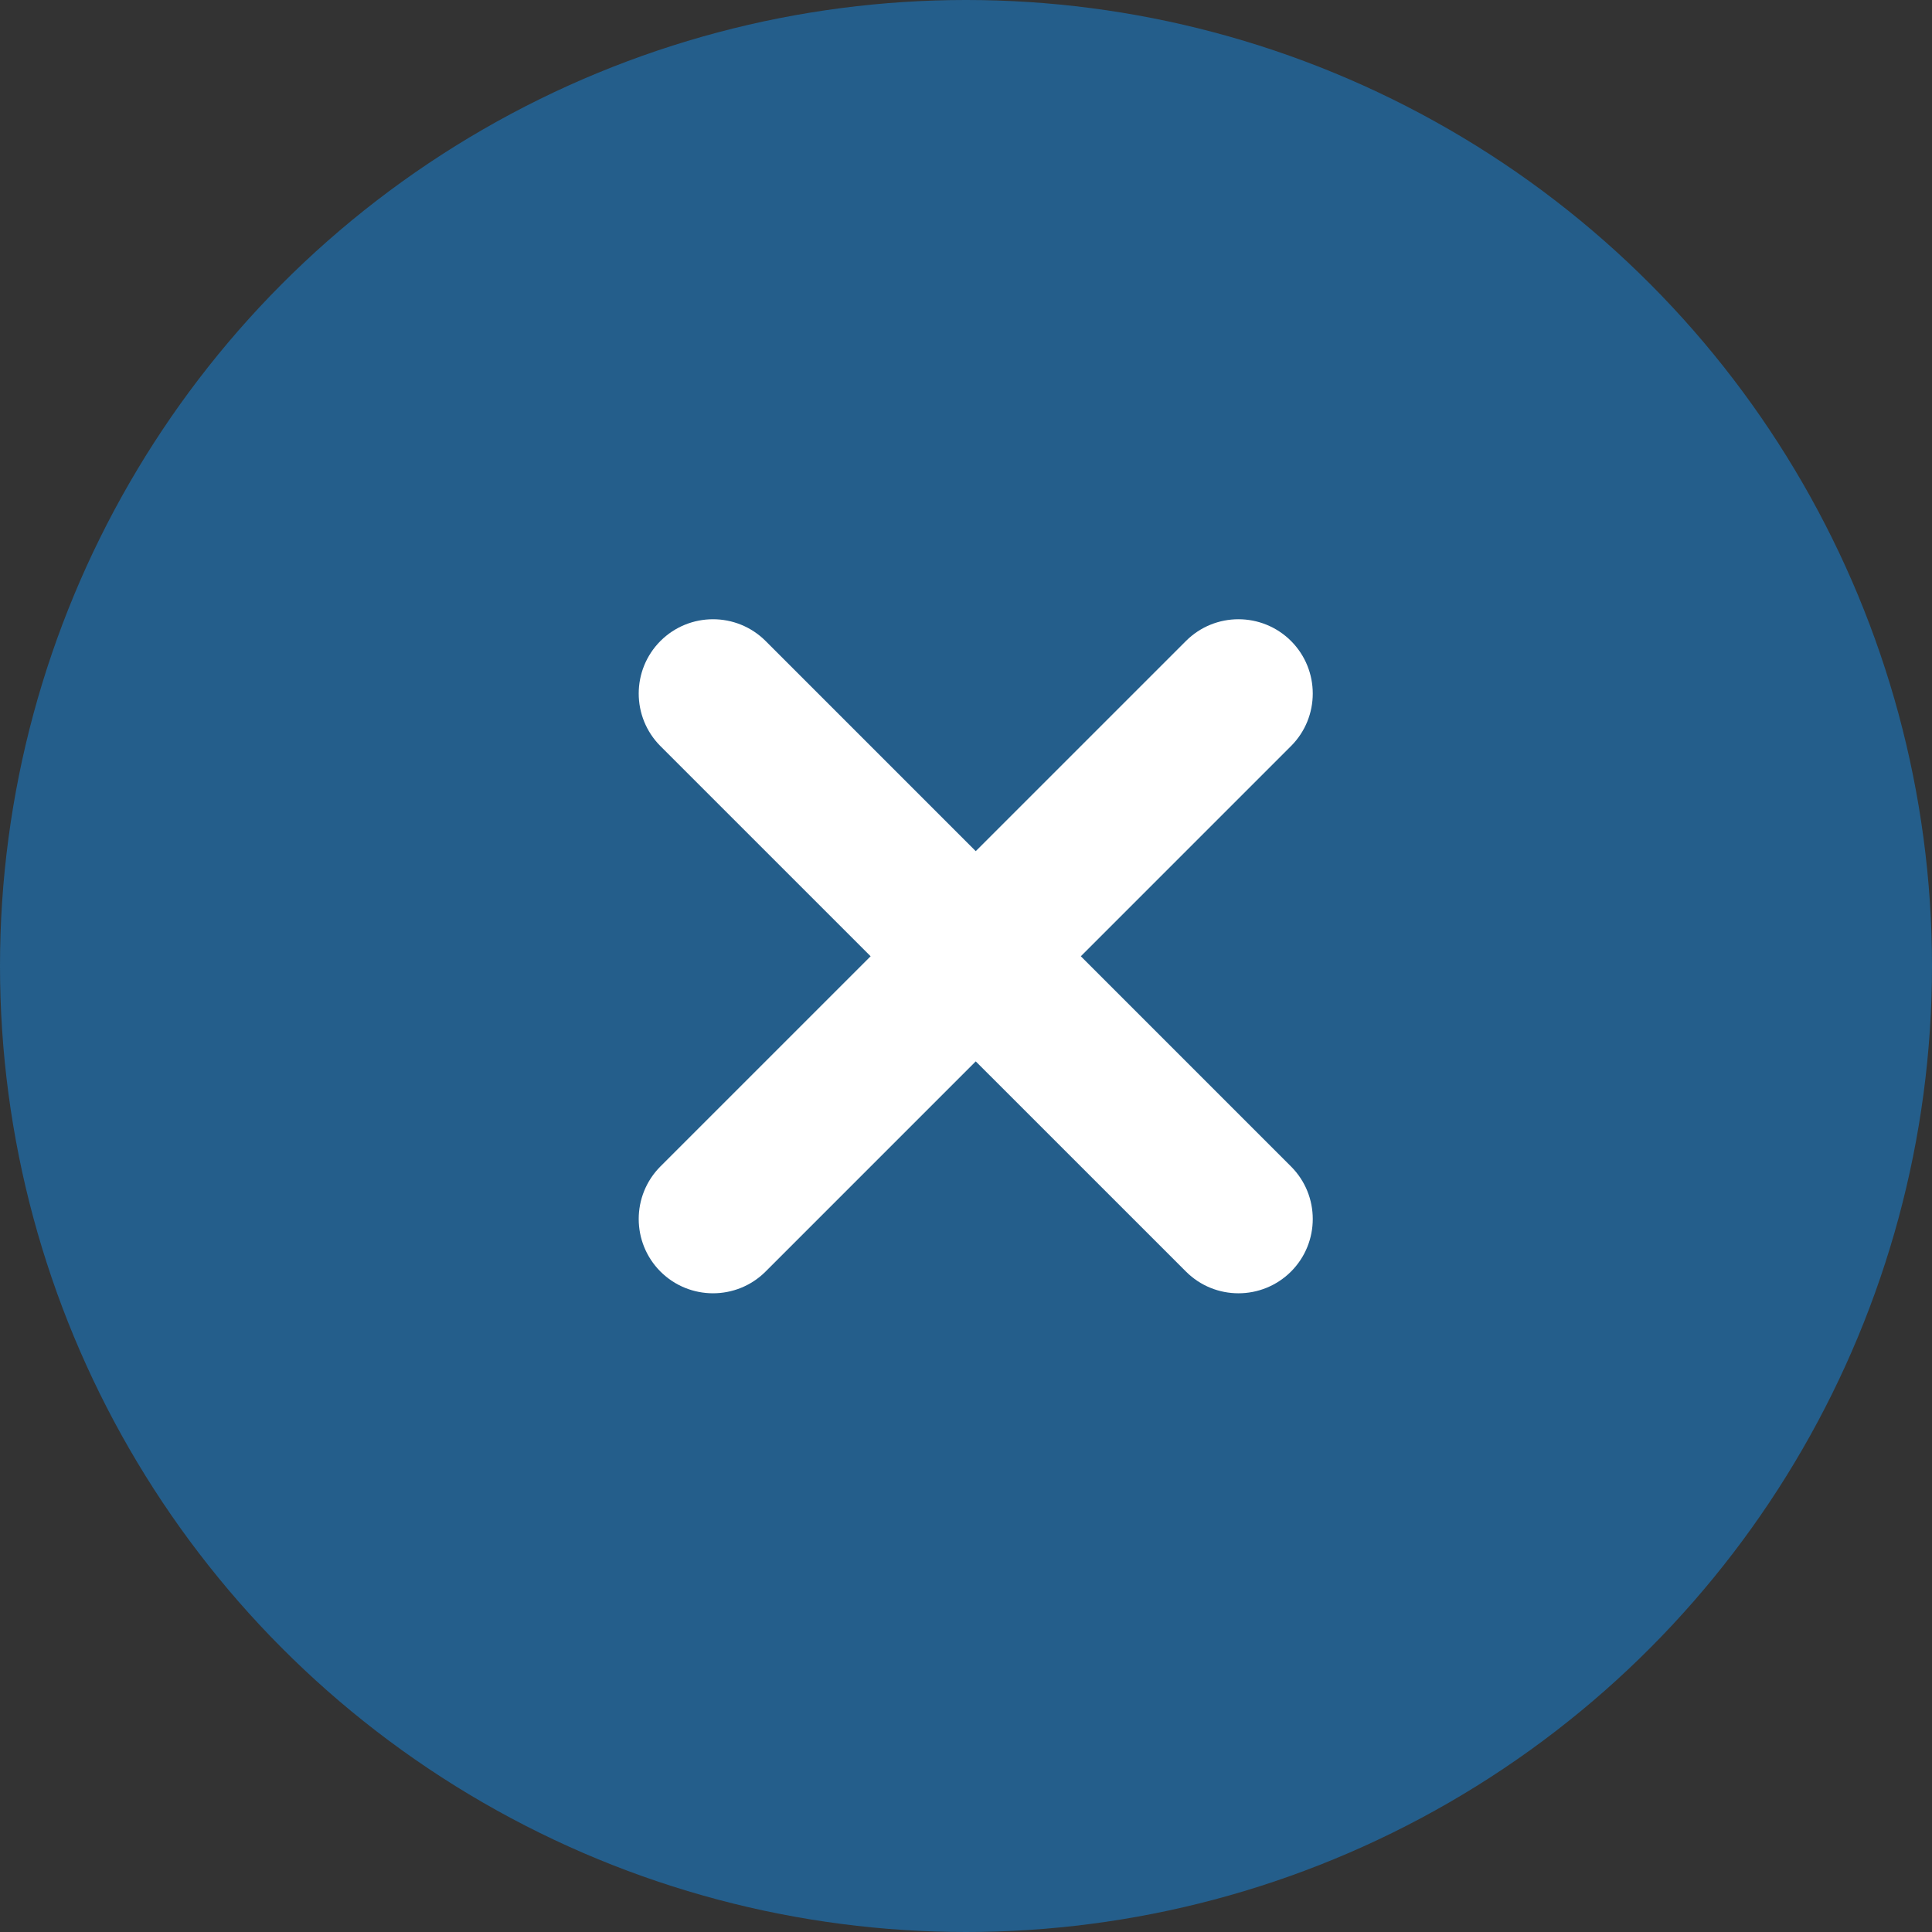 <?xml version="1.0" encoding="UTF-8"?>
<svg width="26px" height="26px" viewBox="0 0 26 26" version="1.1" xmlns="http://www.w3.org/2000/svg" xmlns:xlink="http://www.w3.org/1999/xlink">
    <rect x="0" y="0" width="26" height="26" fill="#333333" stroke="none"/>
    <!-- Generator: Sketch 51.3 (57544) - http://www.bohemiancoding.com/sketch -->
    <title>Group 4</title>
    <desc>Created with Sketch.</desc>
    <defs></defs>
    <g id="Page-1" stroke="none" stroke-width="1" fill="none" fill-rule="evenodd">
        <g id="會員中心_語文教材上傳記錄_語文教材上傳" transform="translate(-776, -840)">
            <g id="Group-4" transform="translate(776, 840)">
                <circle id="Oval-2" fill="#245E8B" cx="13" cy="13" r="13"></circle>
                <g id="Group-3" transform="translate(9, 9)" fill="#FFFFFF" fill-rule="nonzero">
                    <path d="M6.96,-0.374 C7.35,-0.764 7.983,-0.764 8.374,-0.374 C8.764,0.017 8.764,0.65 8.374,1.04 L1.303,8.112 C0.912,8.502 0.279,8.502 -0.112,8.112 C-0.502,7.721 -0.502,7.088 -0.112,6.697 L6.96,-0.374 Z" id="Line-5"></path>
                    <path d="M6.96,-0.374 C7.35,-0.764 7.983,-0.764 8.374,-0.374 C8.764,0.017 8.764,0.65 8.374,1.04 L1.303,8.112 C0.912,8.502 0.279,8.502 -0.112,8.112 C-0.502,7.721 -0.502,7.088 -0.112,6.697 L6.96,-0.374 Z" id="Line-5-Copy" transform="translate(4.131, 3.869) scale(1, -1) translate(-4.131, -3.869) "></path>
                </g>
            </g>
        </g>
    </g>
</svg>